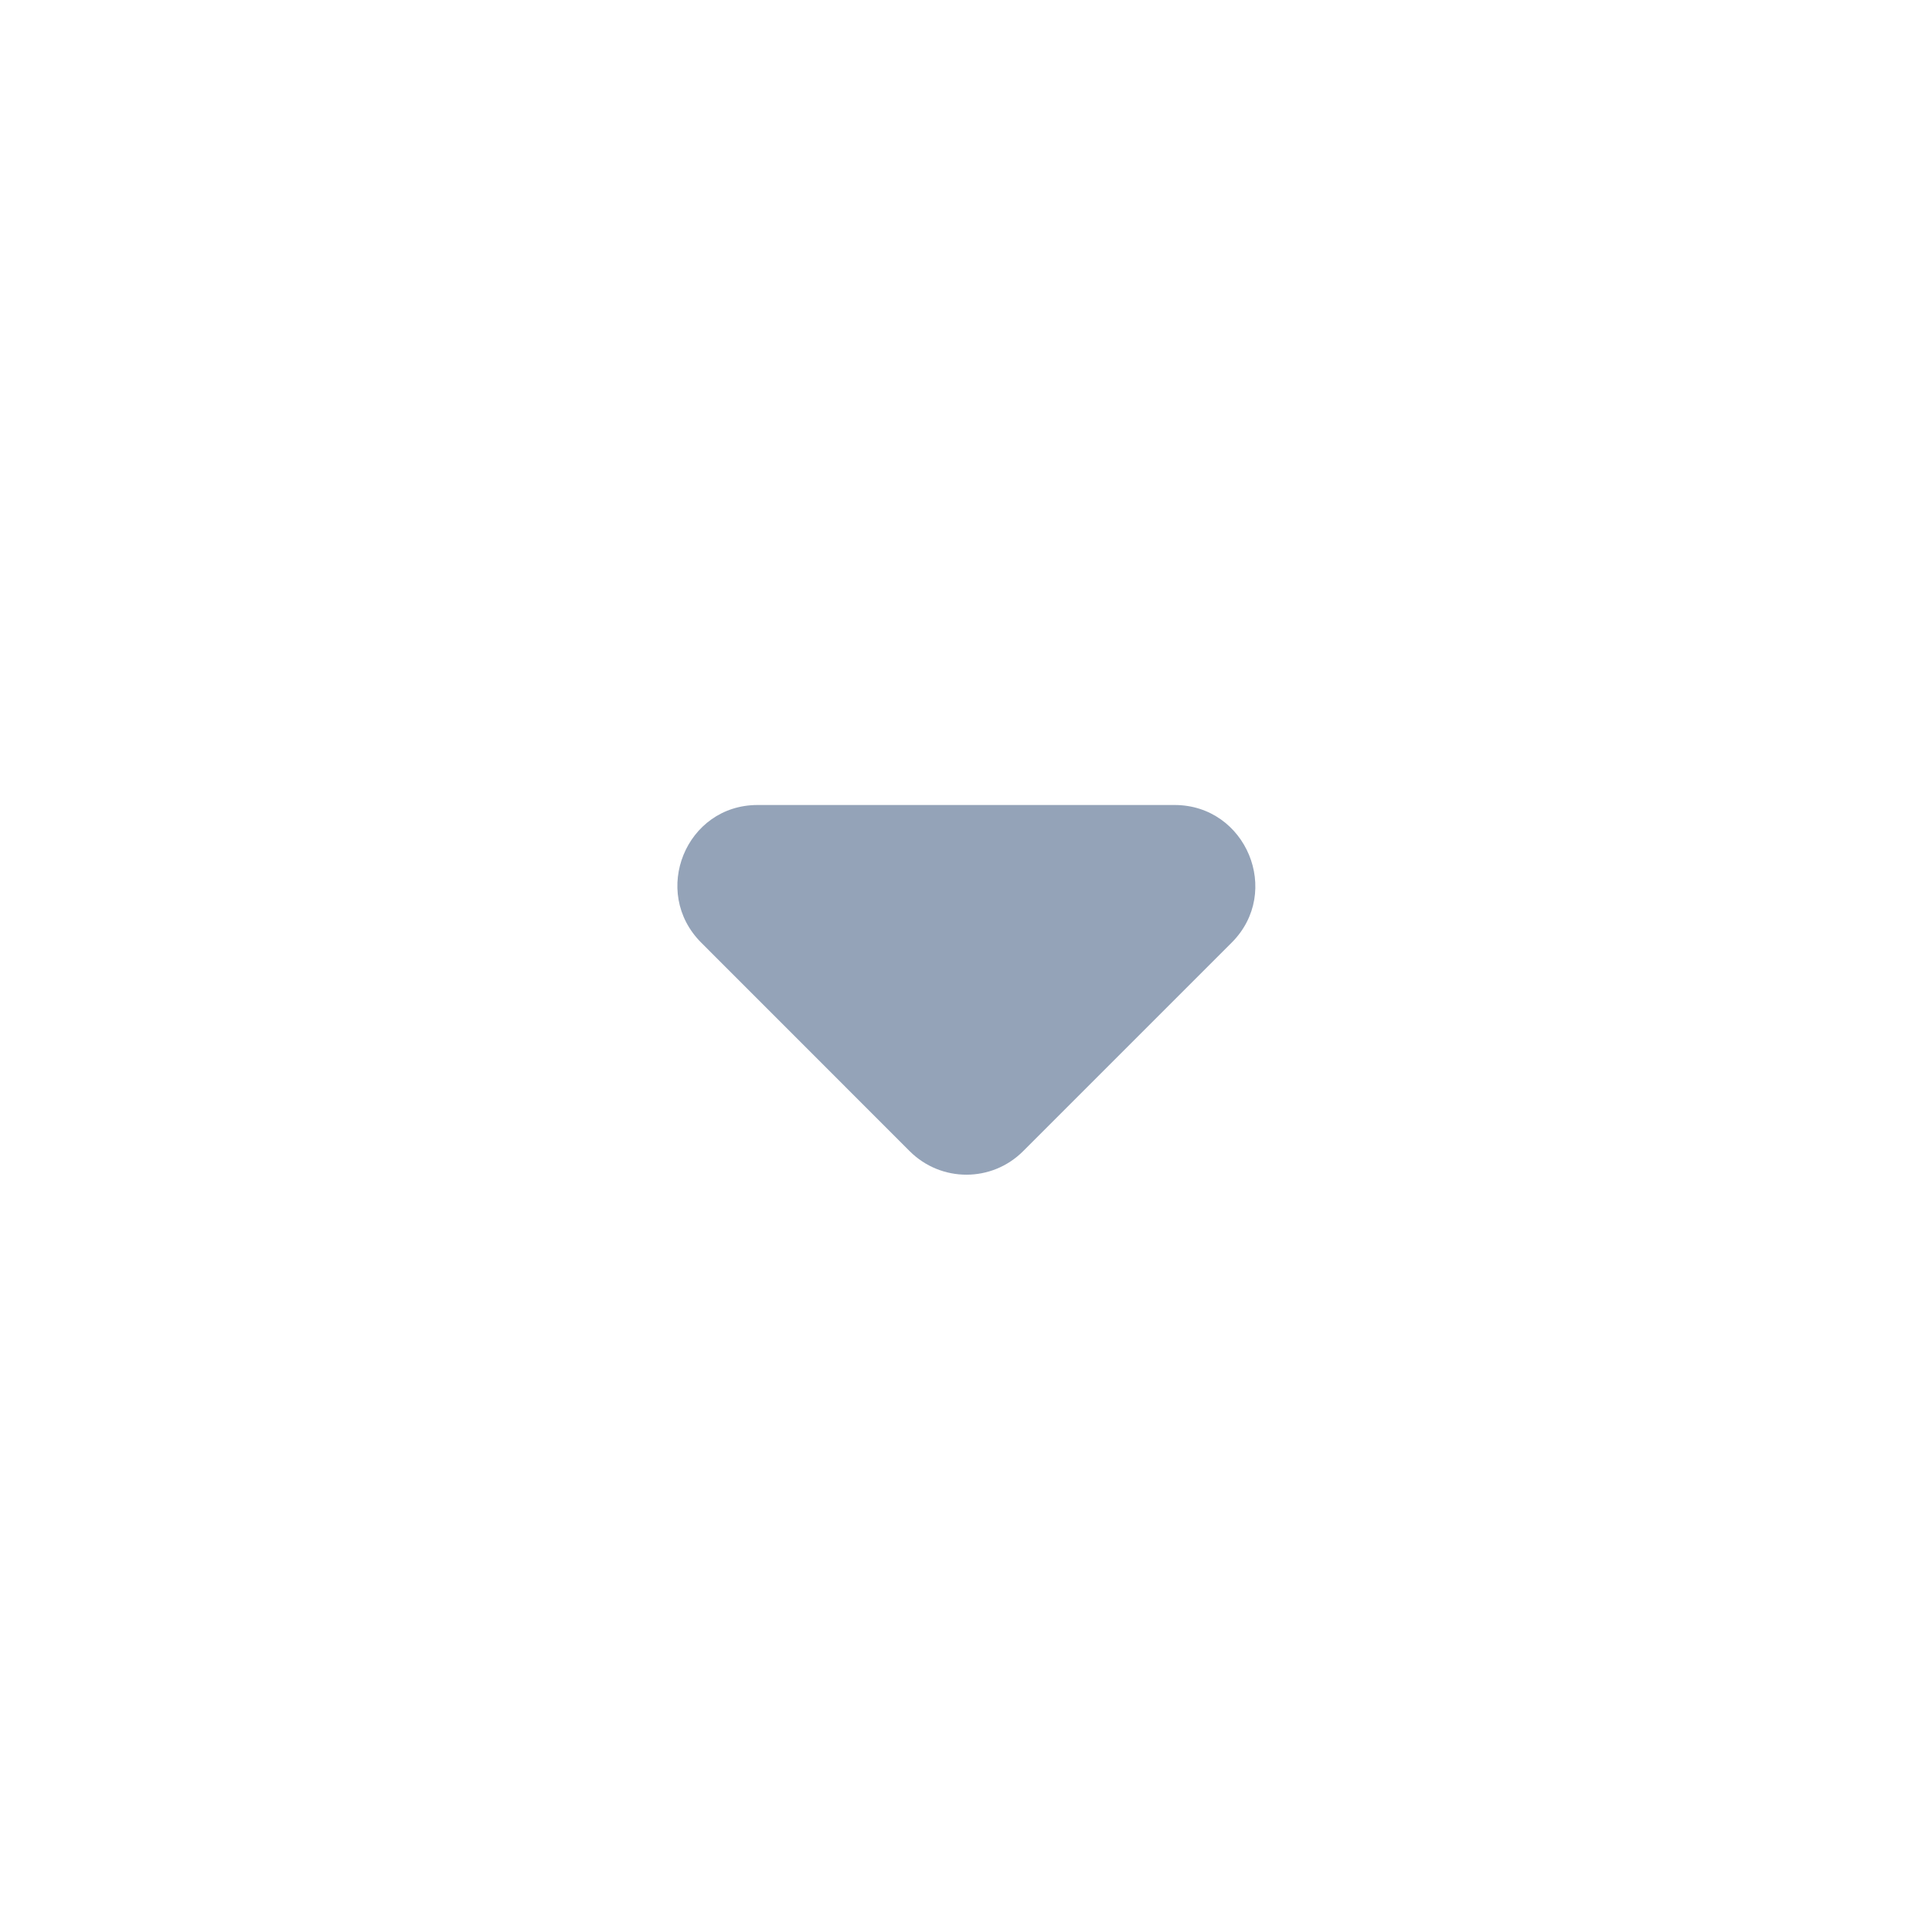 <svg xmlns="http://www.w3.org/2000/svg" width="24" height="24" viewBox="0 0 24 24" fill="none">
  <g clip-path="url(#clip0_314_49893)">
    <path d="M8.711 11.71L11.3 14.3C11.691 14.69 12.32 14.69 12.71 14.3L15.3 11.71C15.931 11.08 15.48 10 14.591 10H9.411C8.521 10 8.081 11.08 8.711 11.71Z" fill="#94a3b8"/>
  </g>
  <defs>
    <clipPath id="clip0_314_49893">
      <rect width="24" height="24" rx="10" fill="white"/>
    </clipPath>
  </defs>
</svg>
